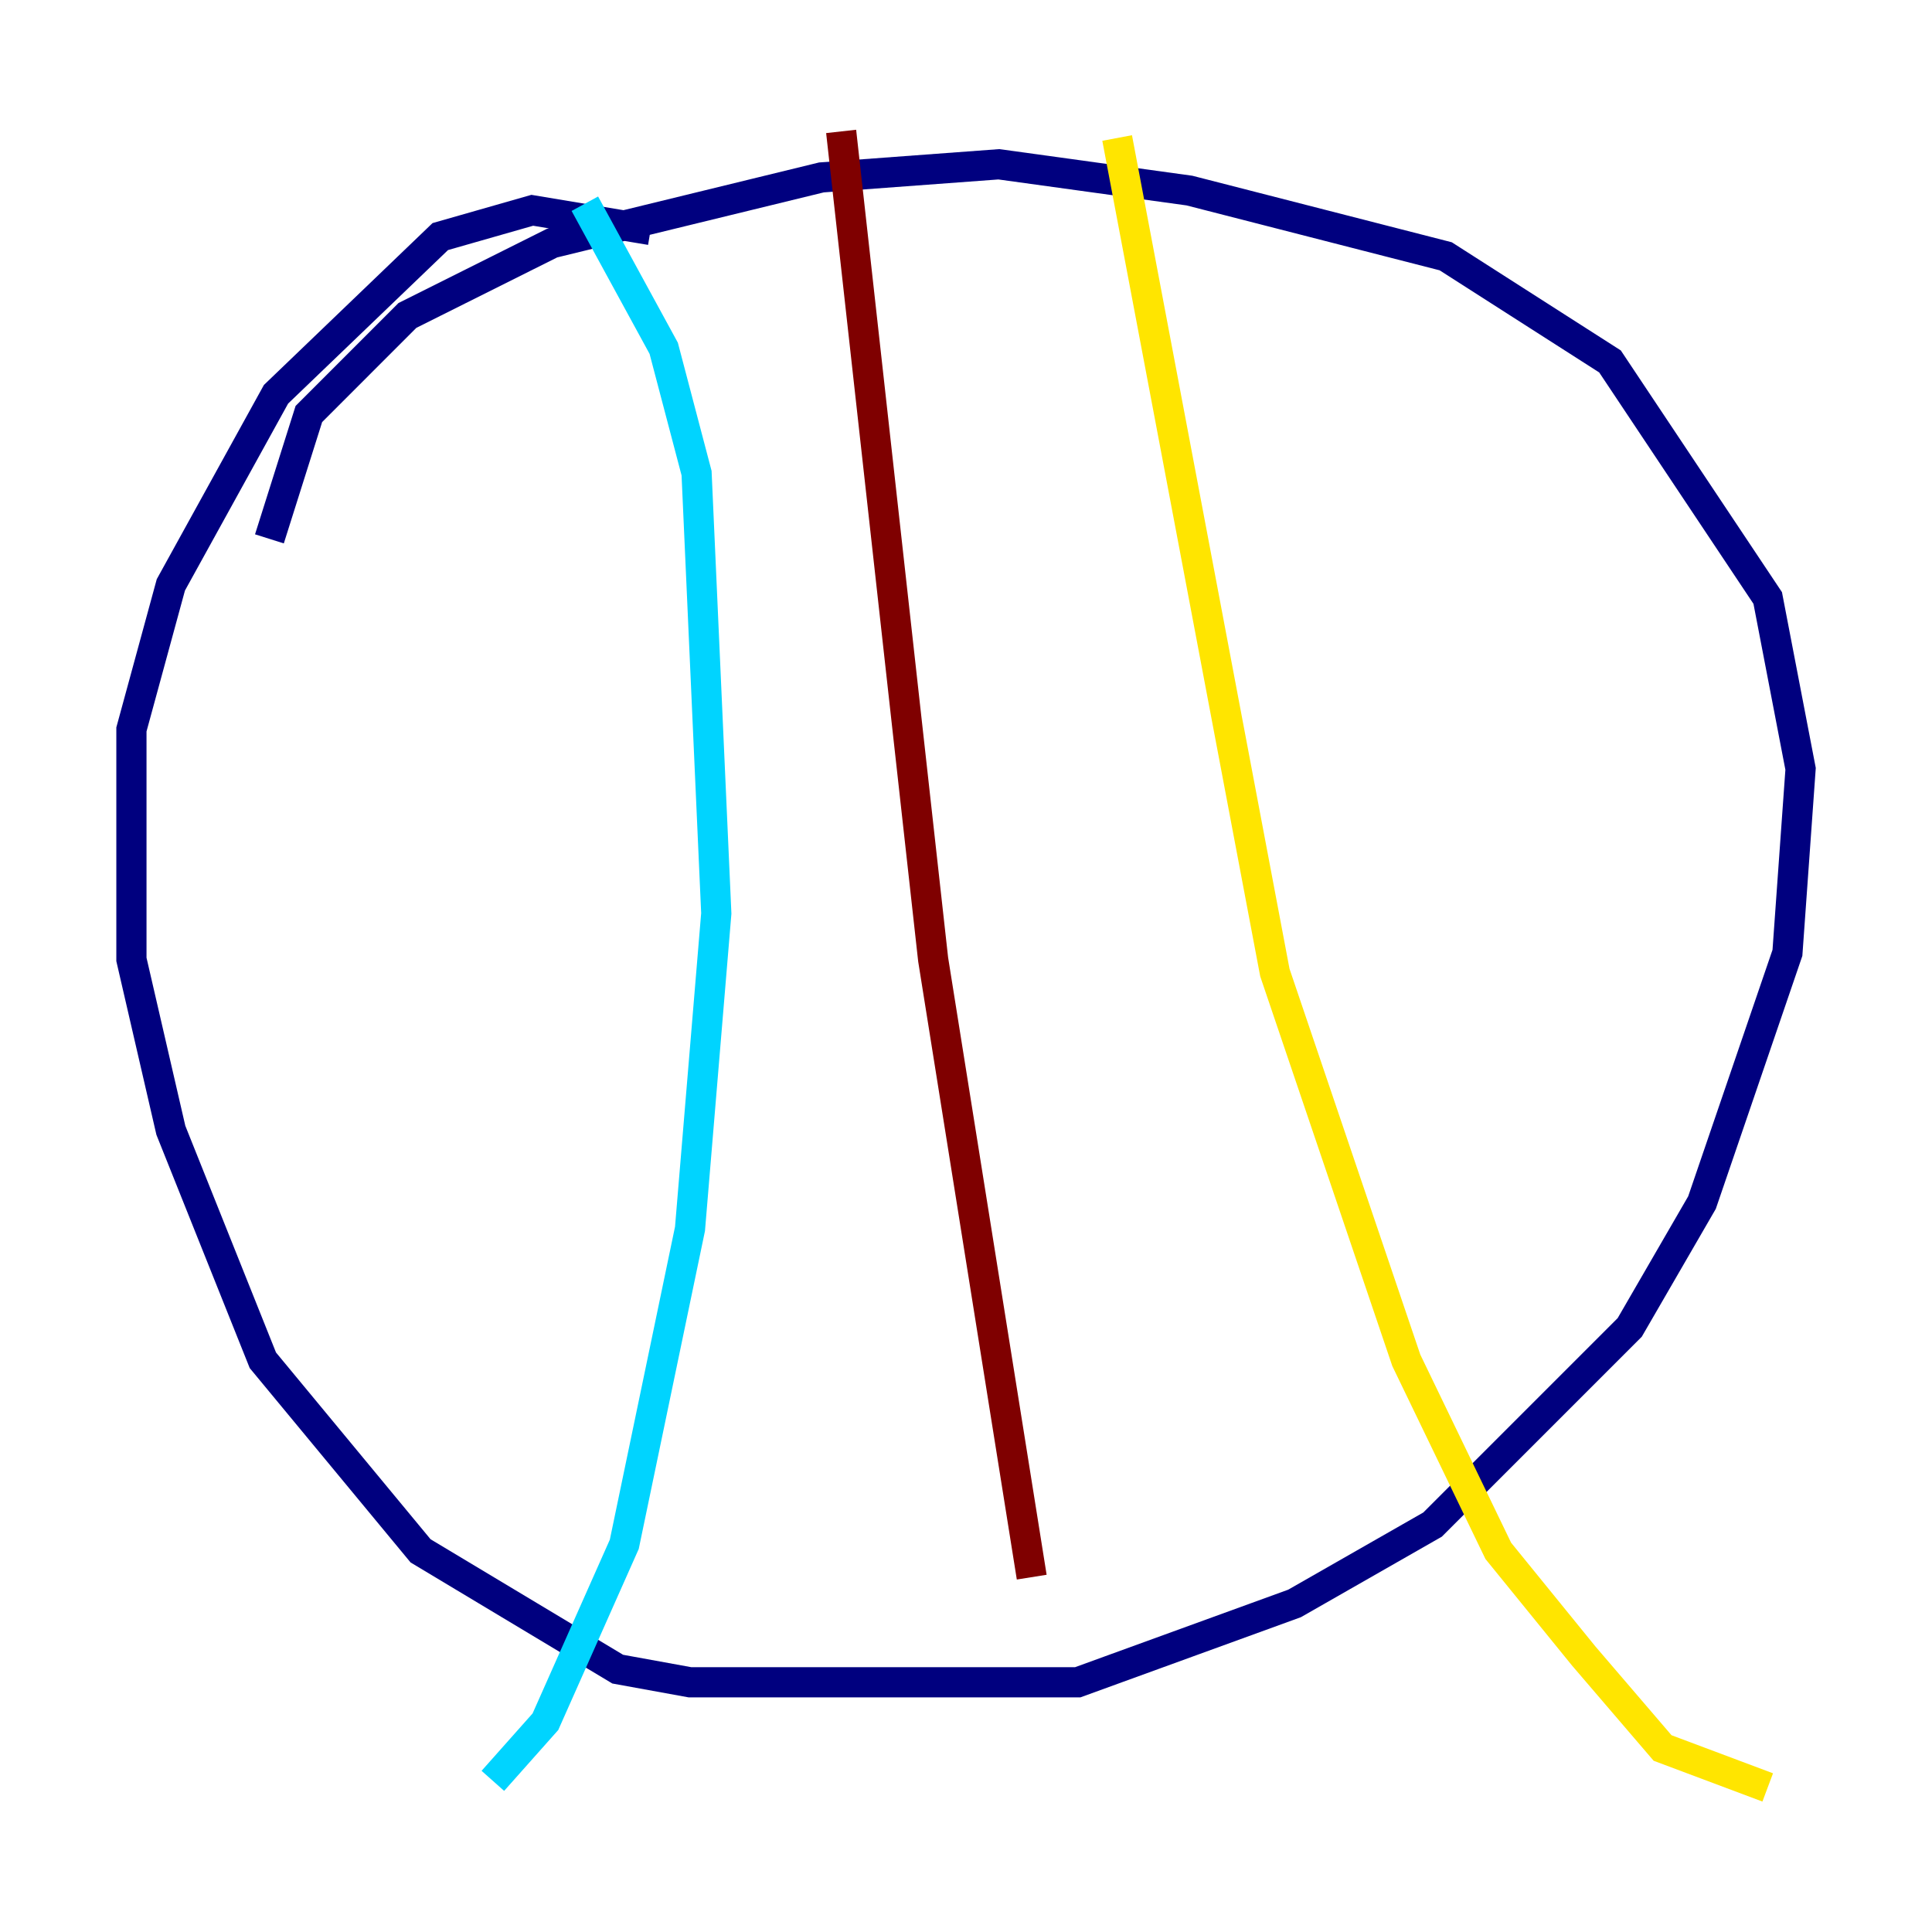 <?xml version="1.0" encoding="utf-8" ?>
<svg baseProfile="tiny" height="128" version="1.2" viewBox="0,0,128,128" width="128" xmlns="http://www.w3.org/2000/svg" xmlns:ev="http://www.w3.org/2001/xml-events" xmlns:xlink="http://www.w3.org/1999/xlink"><defs /><polyline fill="none" points="43.102,15.238 35.265,13.932 29.17,15.674 18.286,26.122 11.32,38.748 8.707,48.327 8.707,63.565 11.32,74.884 17.415,90.122 27.864,102.748 40.925,110.585 45.714,111.456 71.401,111.456 85.769,106.231 94.912,101.007 107.973,87.946 112.762,79.674 118.422,63.129 119.293,50.939 117.116,39.619 106.667,23.946 95.782,16.98 78.803,12.626 66.177,10.884 54.422,11.755 36.571,16.109 26.993,20.898 20.463,27.429 17.85,35.701" stroke="#00007f" stroke-width="2" /><polyline fill="none" points="38.748,13.497 43.973,23.075 46.15,31.347 47.456,60.517 45.714,81.415 41.361,102.313 36.136,114.068 32.653,117.986" stroke="#00d4ff" stroke-width="2" /><polyline fill="none" points="74.014,9.143 84.463,64.435 93.17,90.122 99.265,102.748 104.925,109.714 110.15,115.809 117.116,118.422" stroke="#ffe500" stroke-width="2" /><polyline fill="none" points="55.728,8.707 61.823,63.565 68.354,104.49" stroke="#7f0000" stroke-width="2" /></svg>